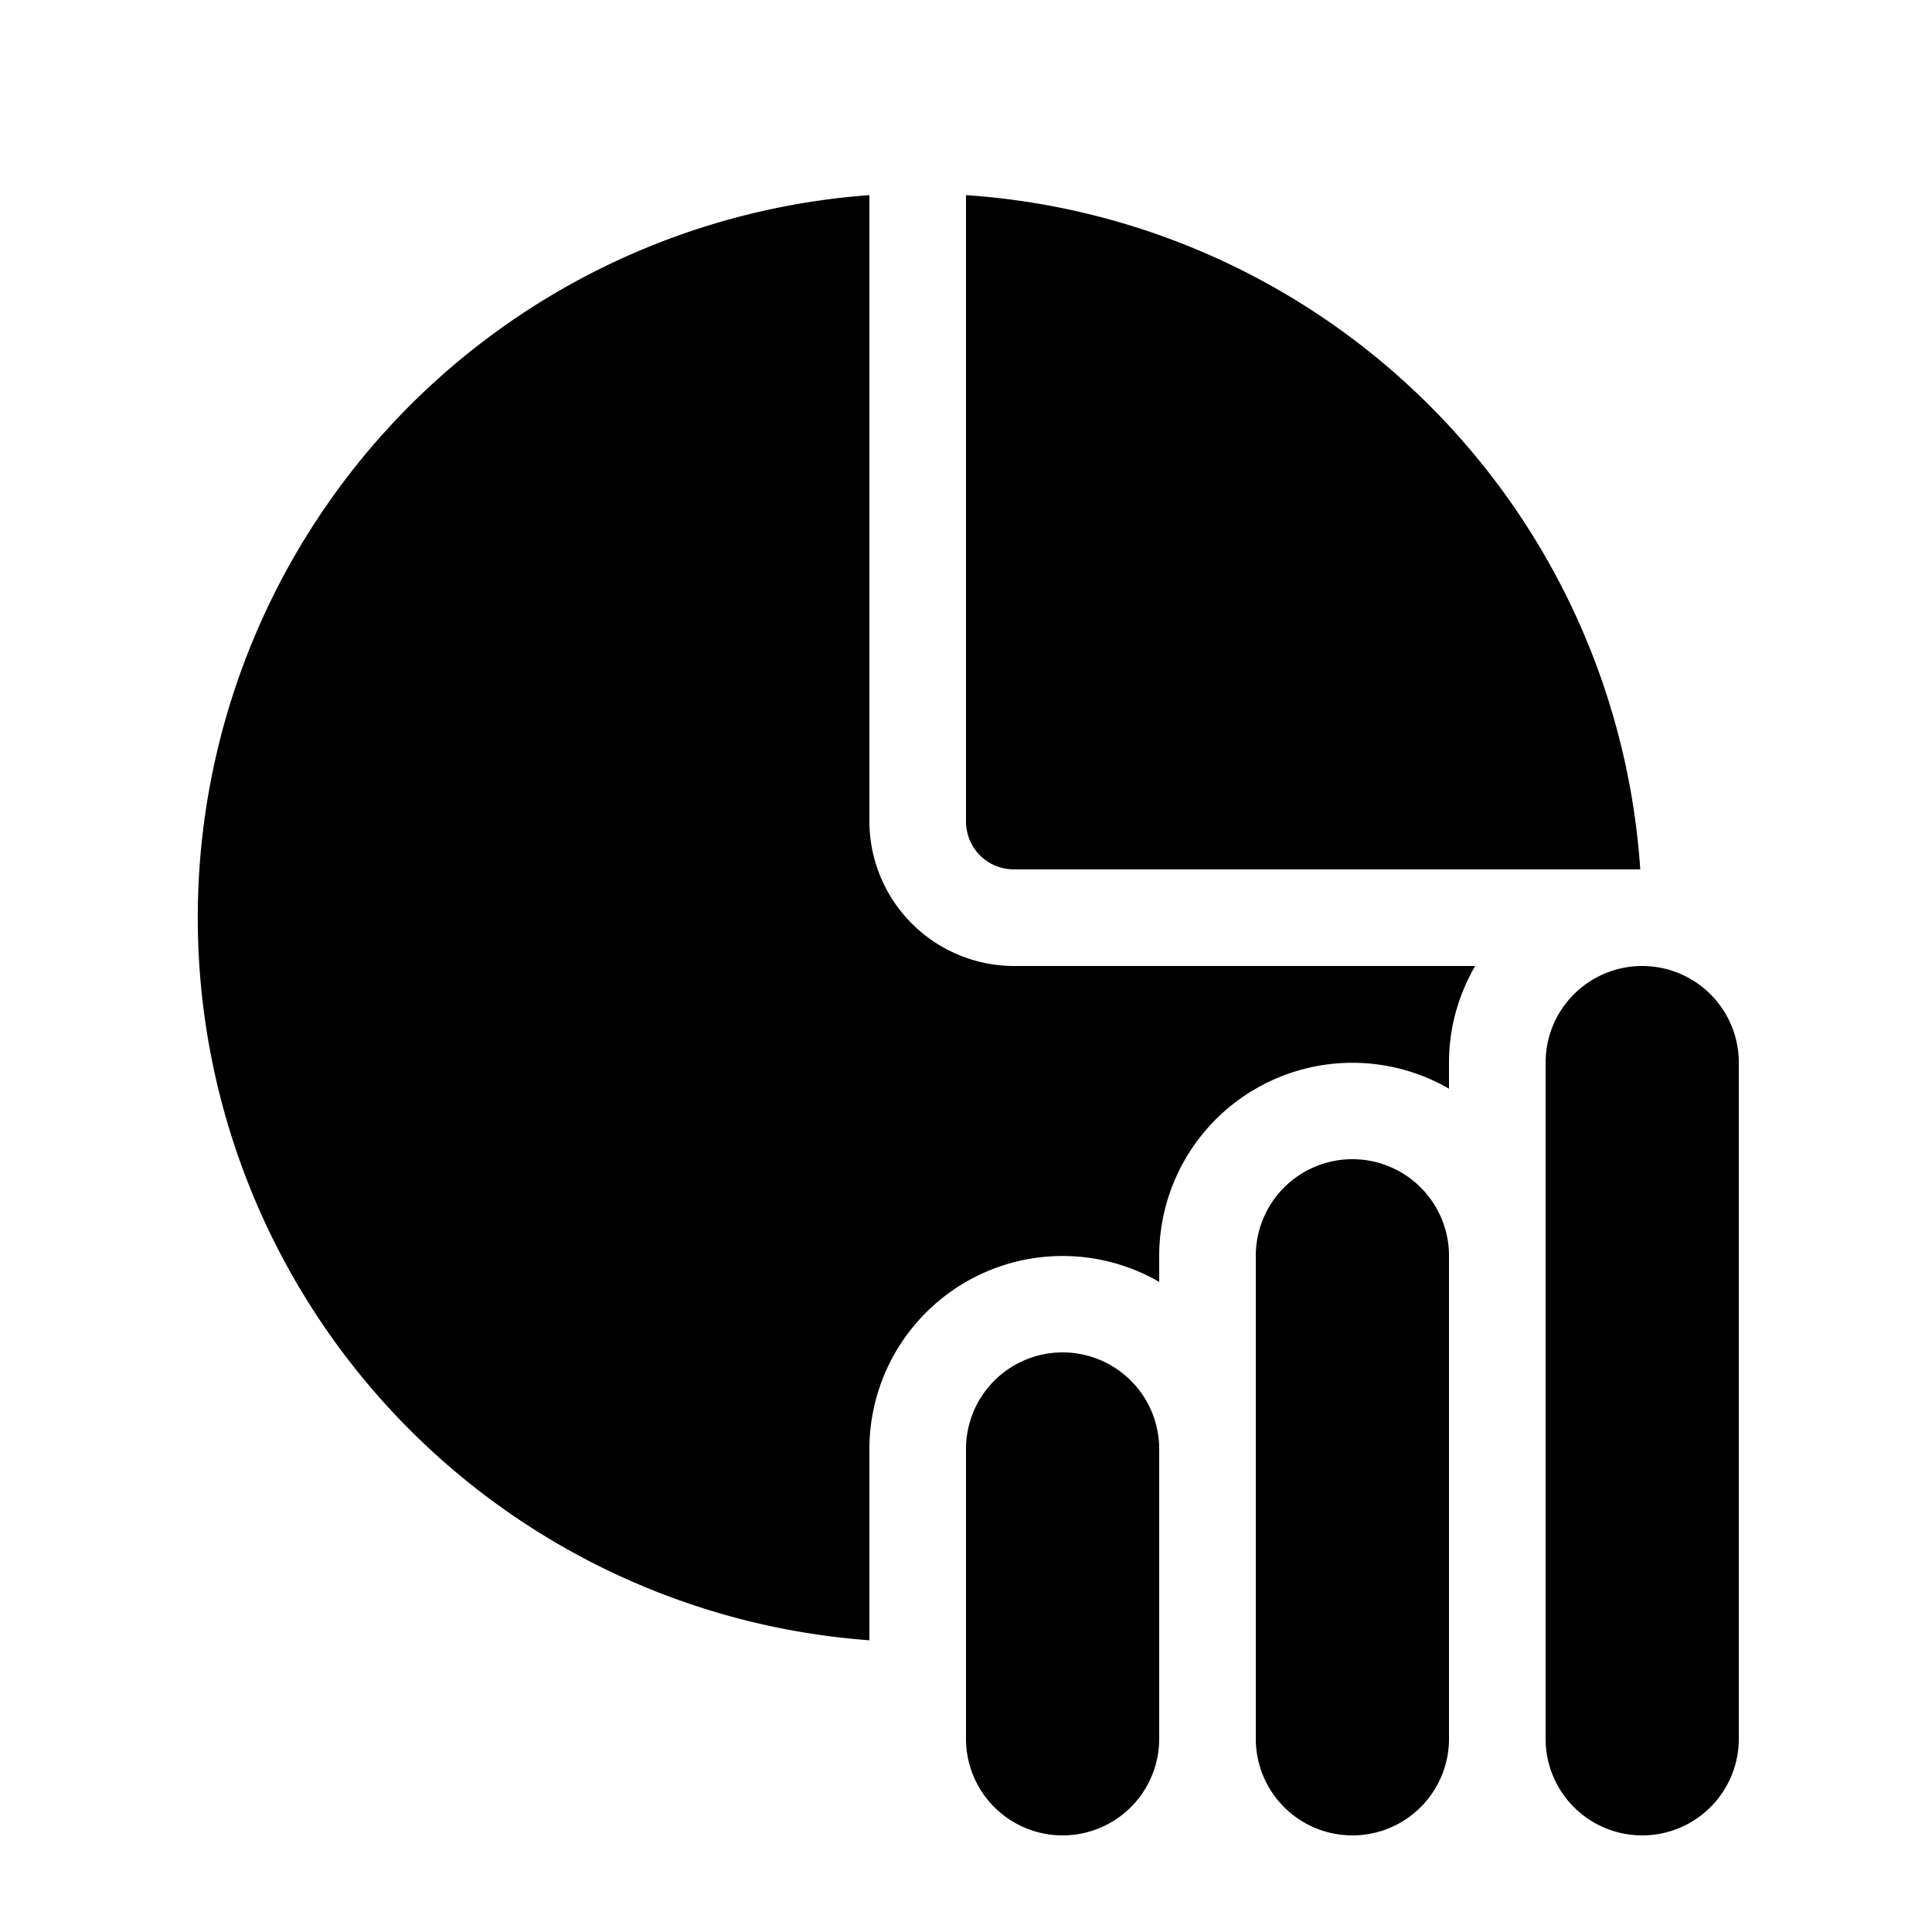 <svg width="20" height="20" viewBox="0 0 20 20" xmlns="http://www.w3.org/2000/svg"><path d="M15 11c0-.37.1-.7.27-1H10.5A1.5 1.5 0 0 1 9 8.5V2.02a7.5 7.5 0 0 0 0 14.96V15a2 2 0 0 1 3-1.73V13a2 2 0 0 1 3-1.73V11Zm-5-8.98V8.5c0 .28.22.5.5.5h6.48A7.5 7.5 0 0 0 10 2.02ZM16 11a1 1 0 1 1 2 0v7a1 1 0 1 1-2 0v-7Zm-6 4a1 1 0 1 1 2 0v3a1 1 0 1 1-2 0v-3Zm3-2a1 1 0 1 1 2 0v5a1 1 0 1 1-2 0v-5Z"/></svg>